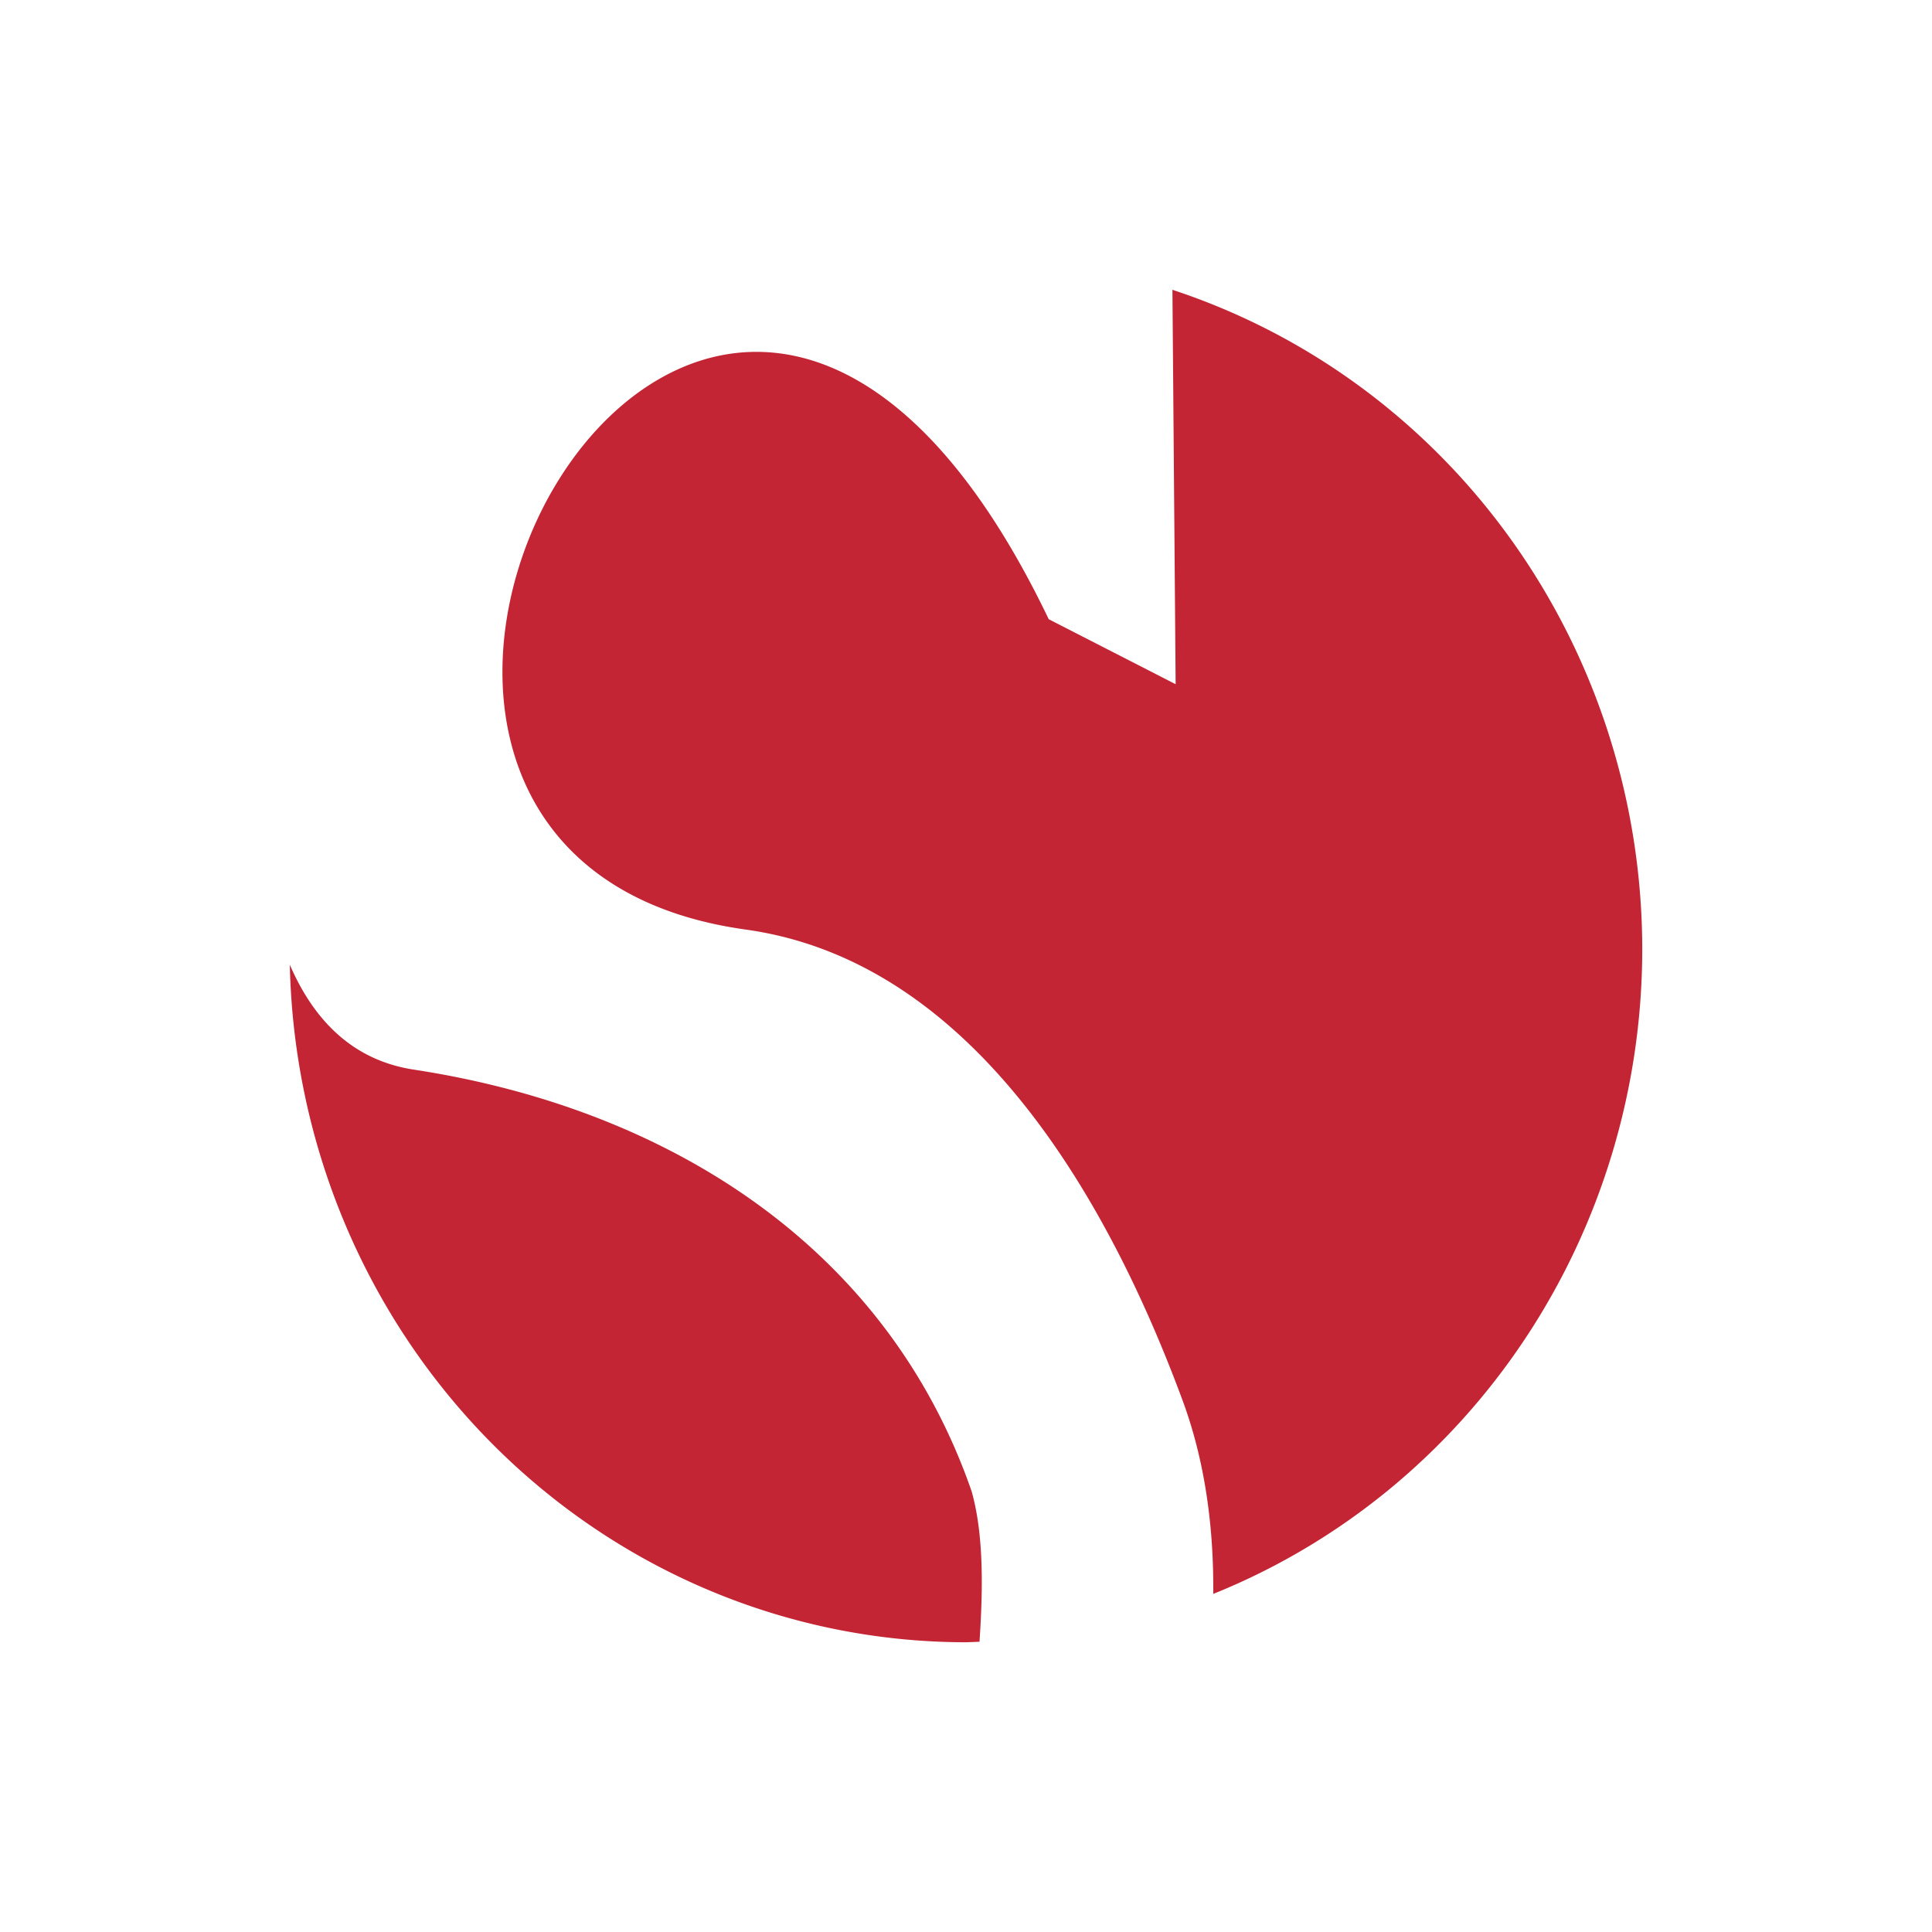<svg xmlns="http://www.w3.org/2000/svg" width="100" height="100" viewBox="0 0 26.458 26.458"><path d="M16.056 3.969L16.1 9.37l-1.738-.89c-4.727-9.86-11.689 3.202-4.15 4.25 3.123.434 4.972 3.716 5.98 6.44.348.937.43 1.892.423 2.658A9.264 9.49 0 0 0 22.49 13a9.264 9.49 0 0 0-6.434-9.031zM3.969 13.212a9.264 9.49 0 0 0 9.257 9.278 9.264 9.49 0 0 0 .188-.007c.048-.716.06-1.46-.107-2.057-1.162-3.355-4.159-5.246-7.64-5.778-.819-.125-1.36-.655-1.698-1.436z" fill="#c32534" paint-order="stroke fill markers"/></svg>